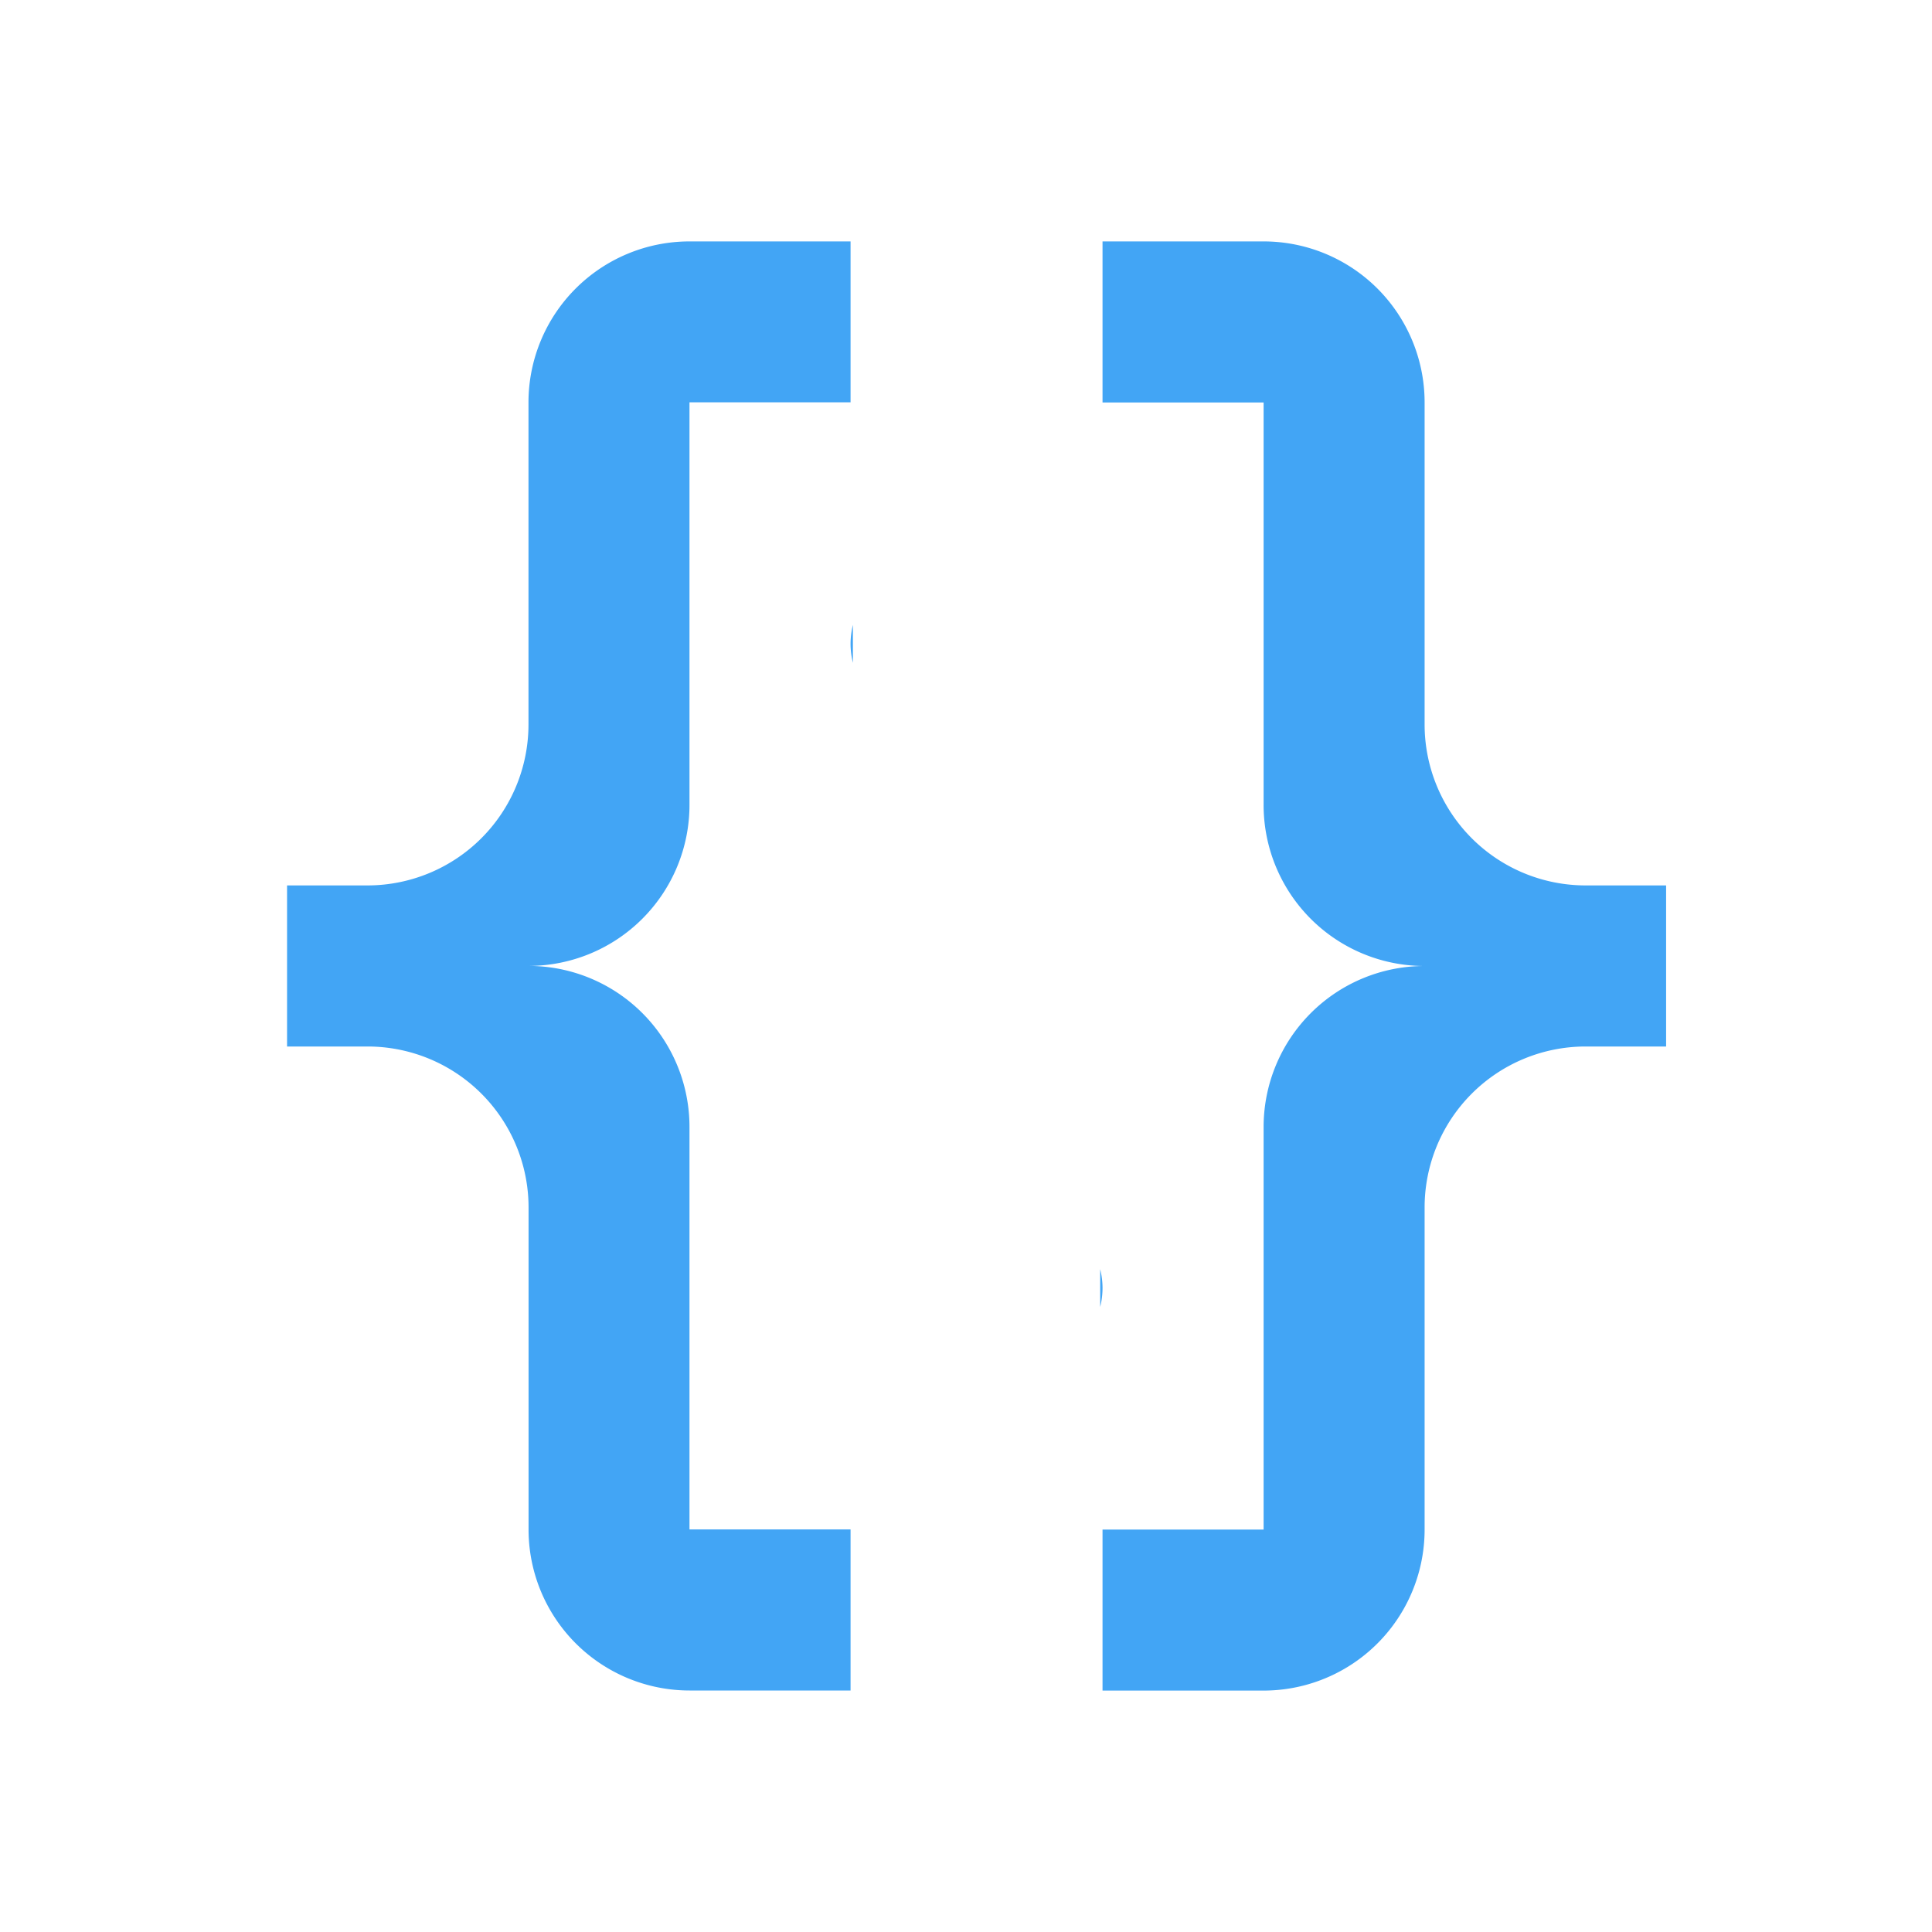 <?xml version="1.0" encoding="UTF-8" standalone="no"?>
<svg
   xmlns:dc="http://purl.org/dc/elements/1.1/"
   xmlns:cc="http://creativecommons.org/ns#"
   xmlns:rdf="http://www.w3.org/1999/02/22-rdf-syntax-ns#"
   xmlns:svg="http://www.w3.org/2000/svg"
   xmlns="http://www.w3.org/2000/svg"
   xmlns:sodipodi="http://sodipodi.sourceforge.net/DTD/sodipodi-0.dtd"
   xmlns:inkscape="http://www.inkscape.org/namespaces/inkscape"
   version="1.1"
   width="25.6"
   height="25.6"
   viewBox="0 0 24 24"
   id="svg2"
   inkscape:version="0.92.1 r15371"
   sodipodi:docname="less.svg">
  <defs
     id="defs8" />
  <sodipodi:namedview
     pagecolor="#ffffff"
     bordercolor="#666666"
     borderopacity="1"
     objecttolerance="10"
     gridtolerance="10"
     guidetolerance="10"
     inkscape:pageopacity="0"
     inkscape:pageshadow="2"
     inkscape:window-width="1366"
     inkscape:window-height="705"
     id="namedview6"
     showgrid="false"
     inkscape:zoom="13.906433"
     inkscape:cx="23.650142"
     inkscape:cy="19.793526"
     inkscape:window-x="-8"
     inkscape:window-y="-8"
     inkscape:window-maximized="1"
     inkscape:current-layer="svg2"
     showguides="true"
     inkscape:guide-bbox="true">
    <sodipodi:guide
       position="18.842,3"
       orientation="0,1"
       inkscape:locked="false"
       id="guide4500" />
  </sodipodi:namedview>
  <path
     style="fill:#42a5f5;fill-opacity:1;stroke-width:1"
     d="m 13.696,2.999 v 2.001 h 2.001 v 4.999 a 2,2 0 0 0 2,2.001 2,2 0 0 0 -2,2 v 5.001 h -2.001 v 2 h 2.001 a 2,2 0 0 0 2,-2 v -4.001 a 2,2 0 0 1 2,-2 h 1 V 10.999 H 19.697 A 2,2 0 0 1 17.697,8.999 V 5 A 2,2 0 0 0 15.698,2.999 Z m -0.029,12.766 v 0.471 a 1,1 0 0 0 0.029,-0.236 1,1 0 0 0 -0.029,-0.234 z"
     id="path4"
     inkscape:connector-curvature="0" />
  <path
     inkscape:connector-curvature="0"
     style="fill:#42a5f5;fill-opacity:1;stroke-width:1"
     d="M 10.566,21 V 18.999 H 8.565 V 14 A 2,2 0 0 0 6.565,11.999 2,2 0 0 0 8.565,9.999 V 4.998 H 10.566 V 2.999 H 8.565 a 2,2 0 0 0 -2,2 v 4.001 A 2,2 0 0 1 4.566,10.999 h -1 v 2.001 h 1 a 2,2 0 0 1 2,2 v 3.999 a 2,2 0 0 0 2,2.001 z m 0.029,-12.766 v -0.471 a 1,1 0 0 0 -0.029,0.236 1,1 0 0 0 0.029,0.234 z"
     id="path4-5" />
</svg>
